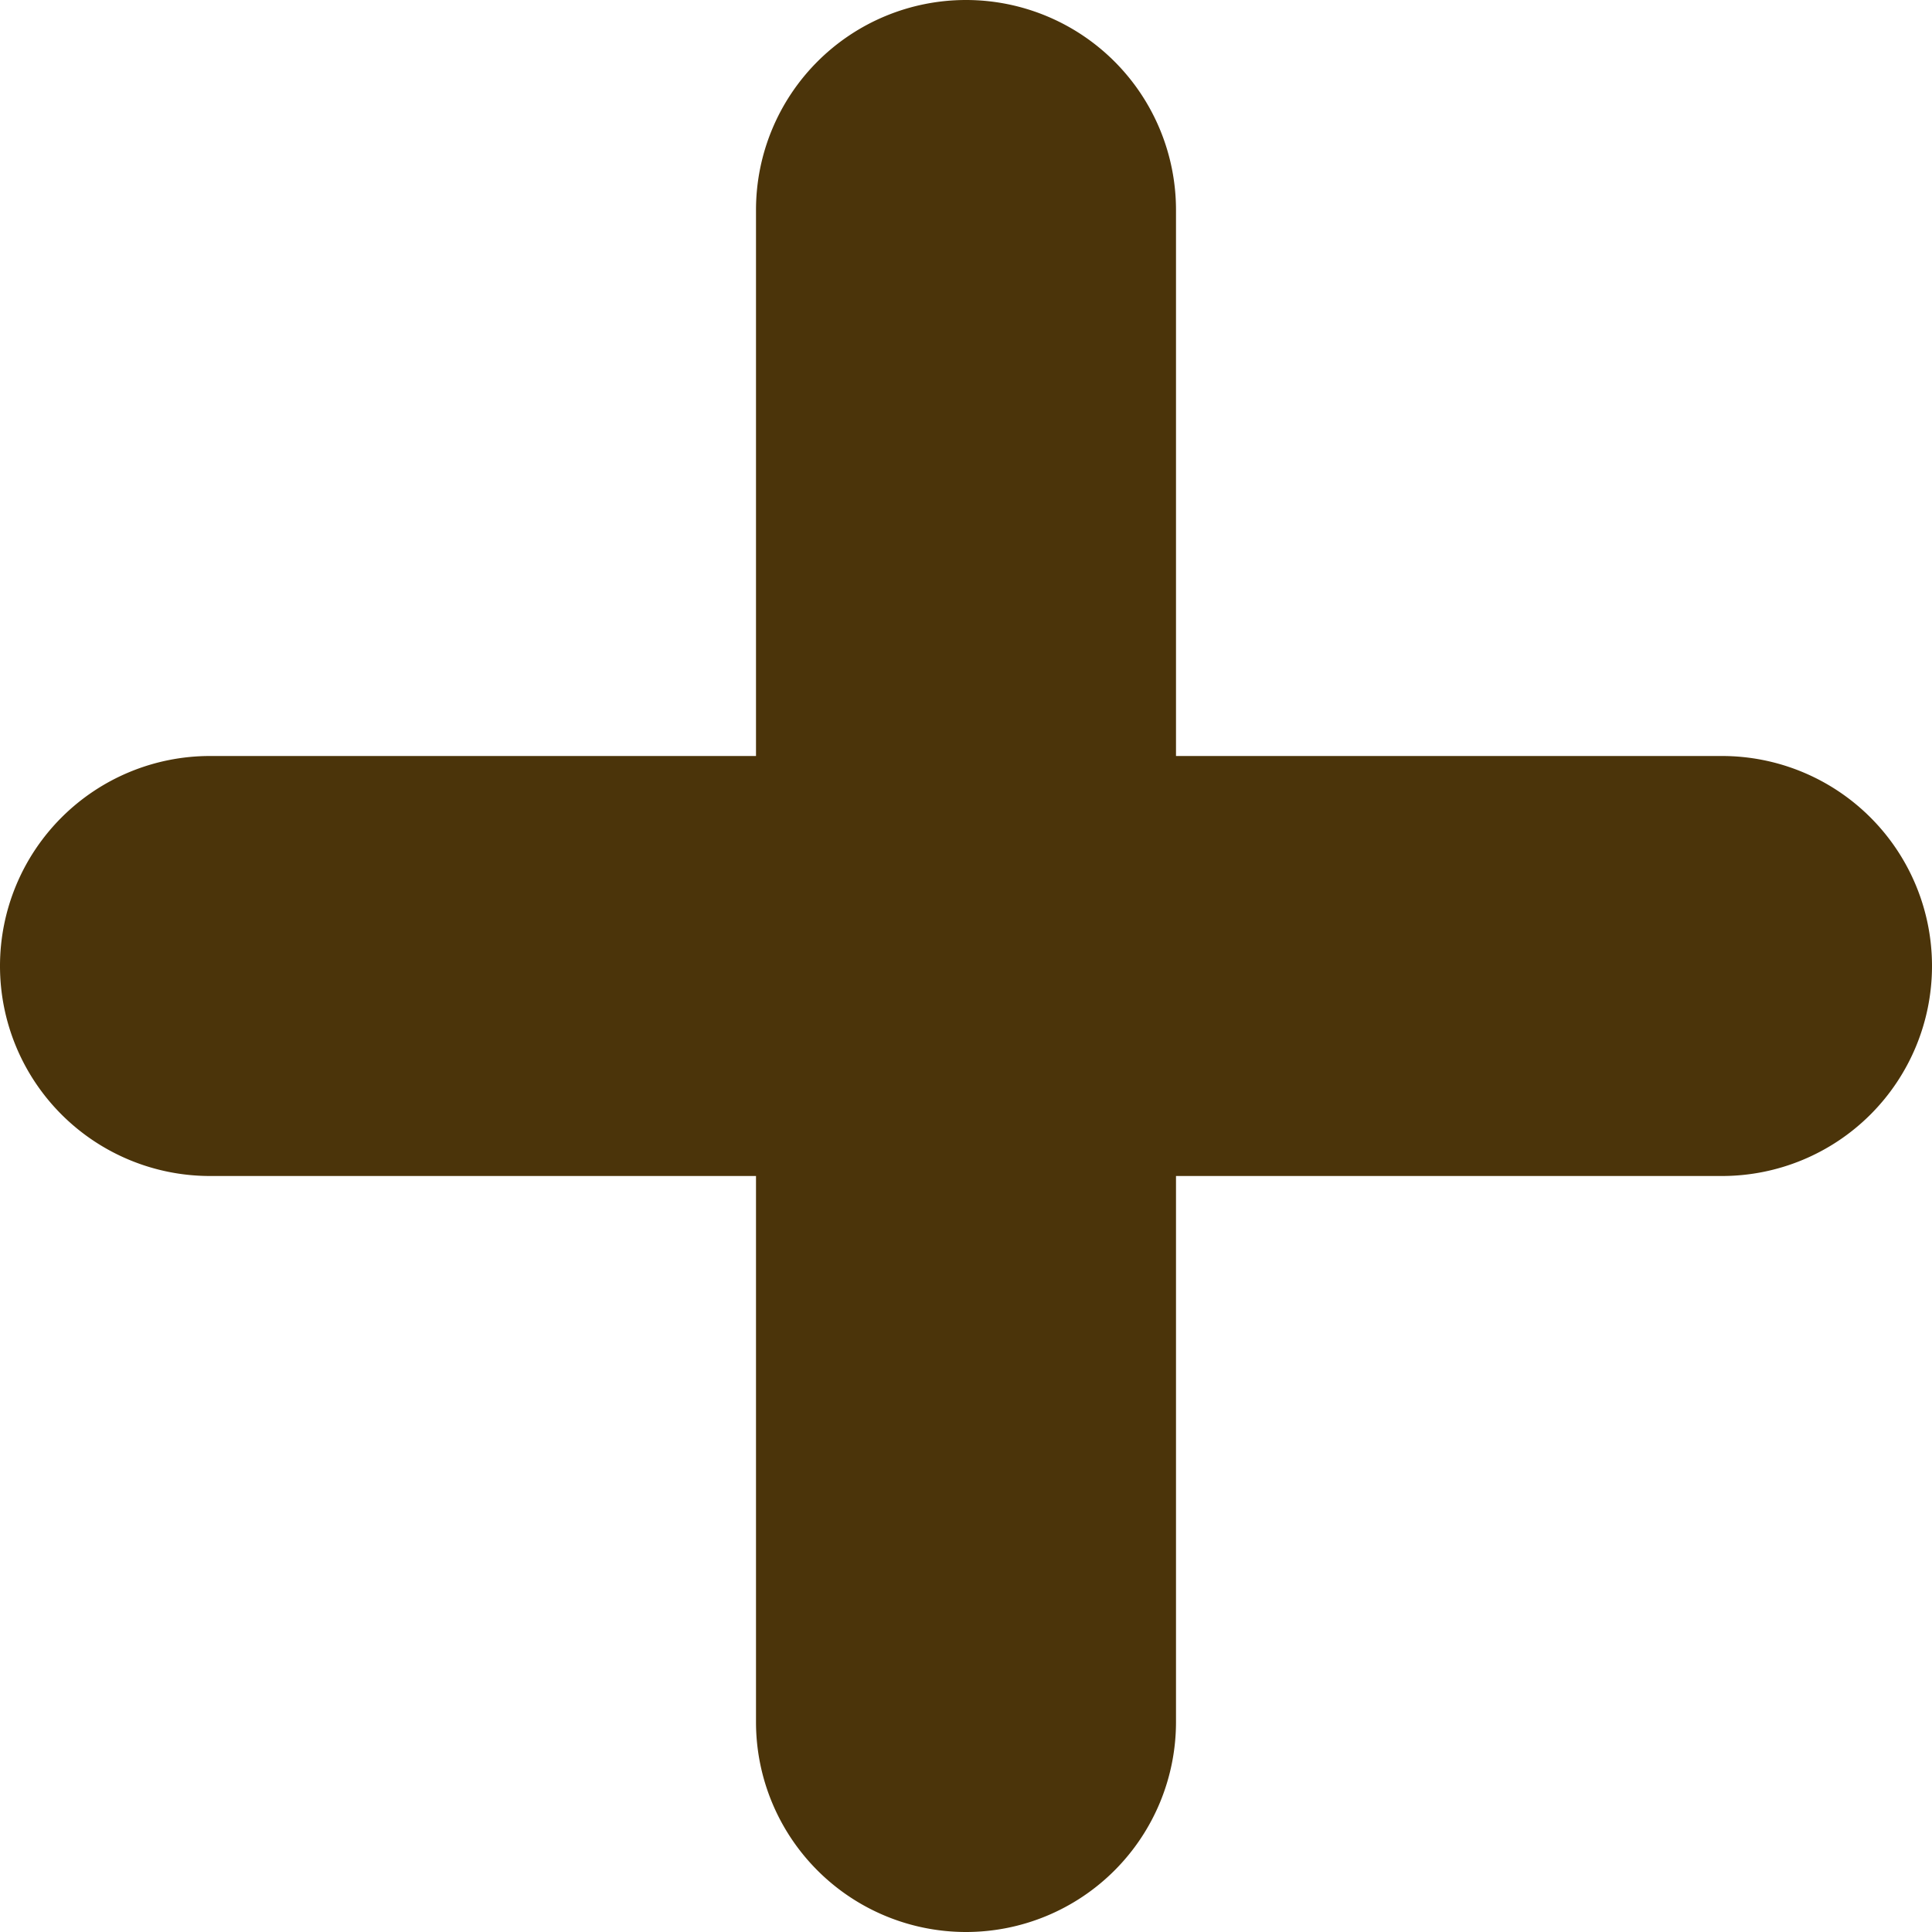 <svg width="23" height="23" fill="none" xmlns="http://www.w3.org/2000/svg"><path d="M14 20.5a2.5 2.5 0 01-5 0v-18a2.5 2.5 0 015 0v18z" fill="#4B340A"/><path d="M2.5 9a2.5 2.5 0 000 5h18a2.5 2.5 0 000-5h-18z" fill="#4B340A"/></svg>